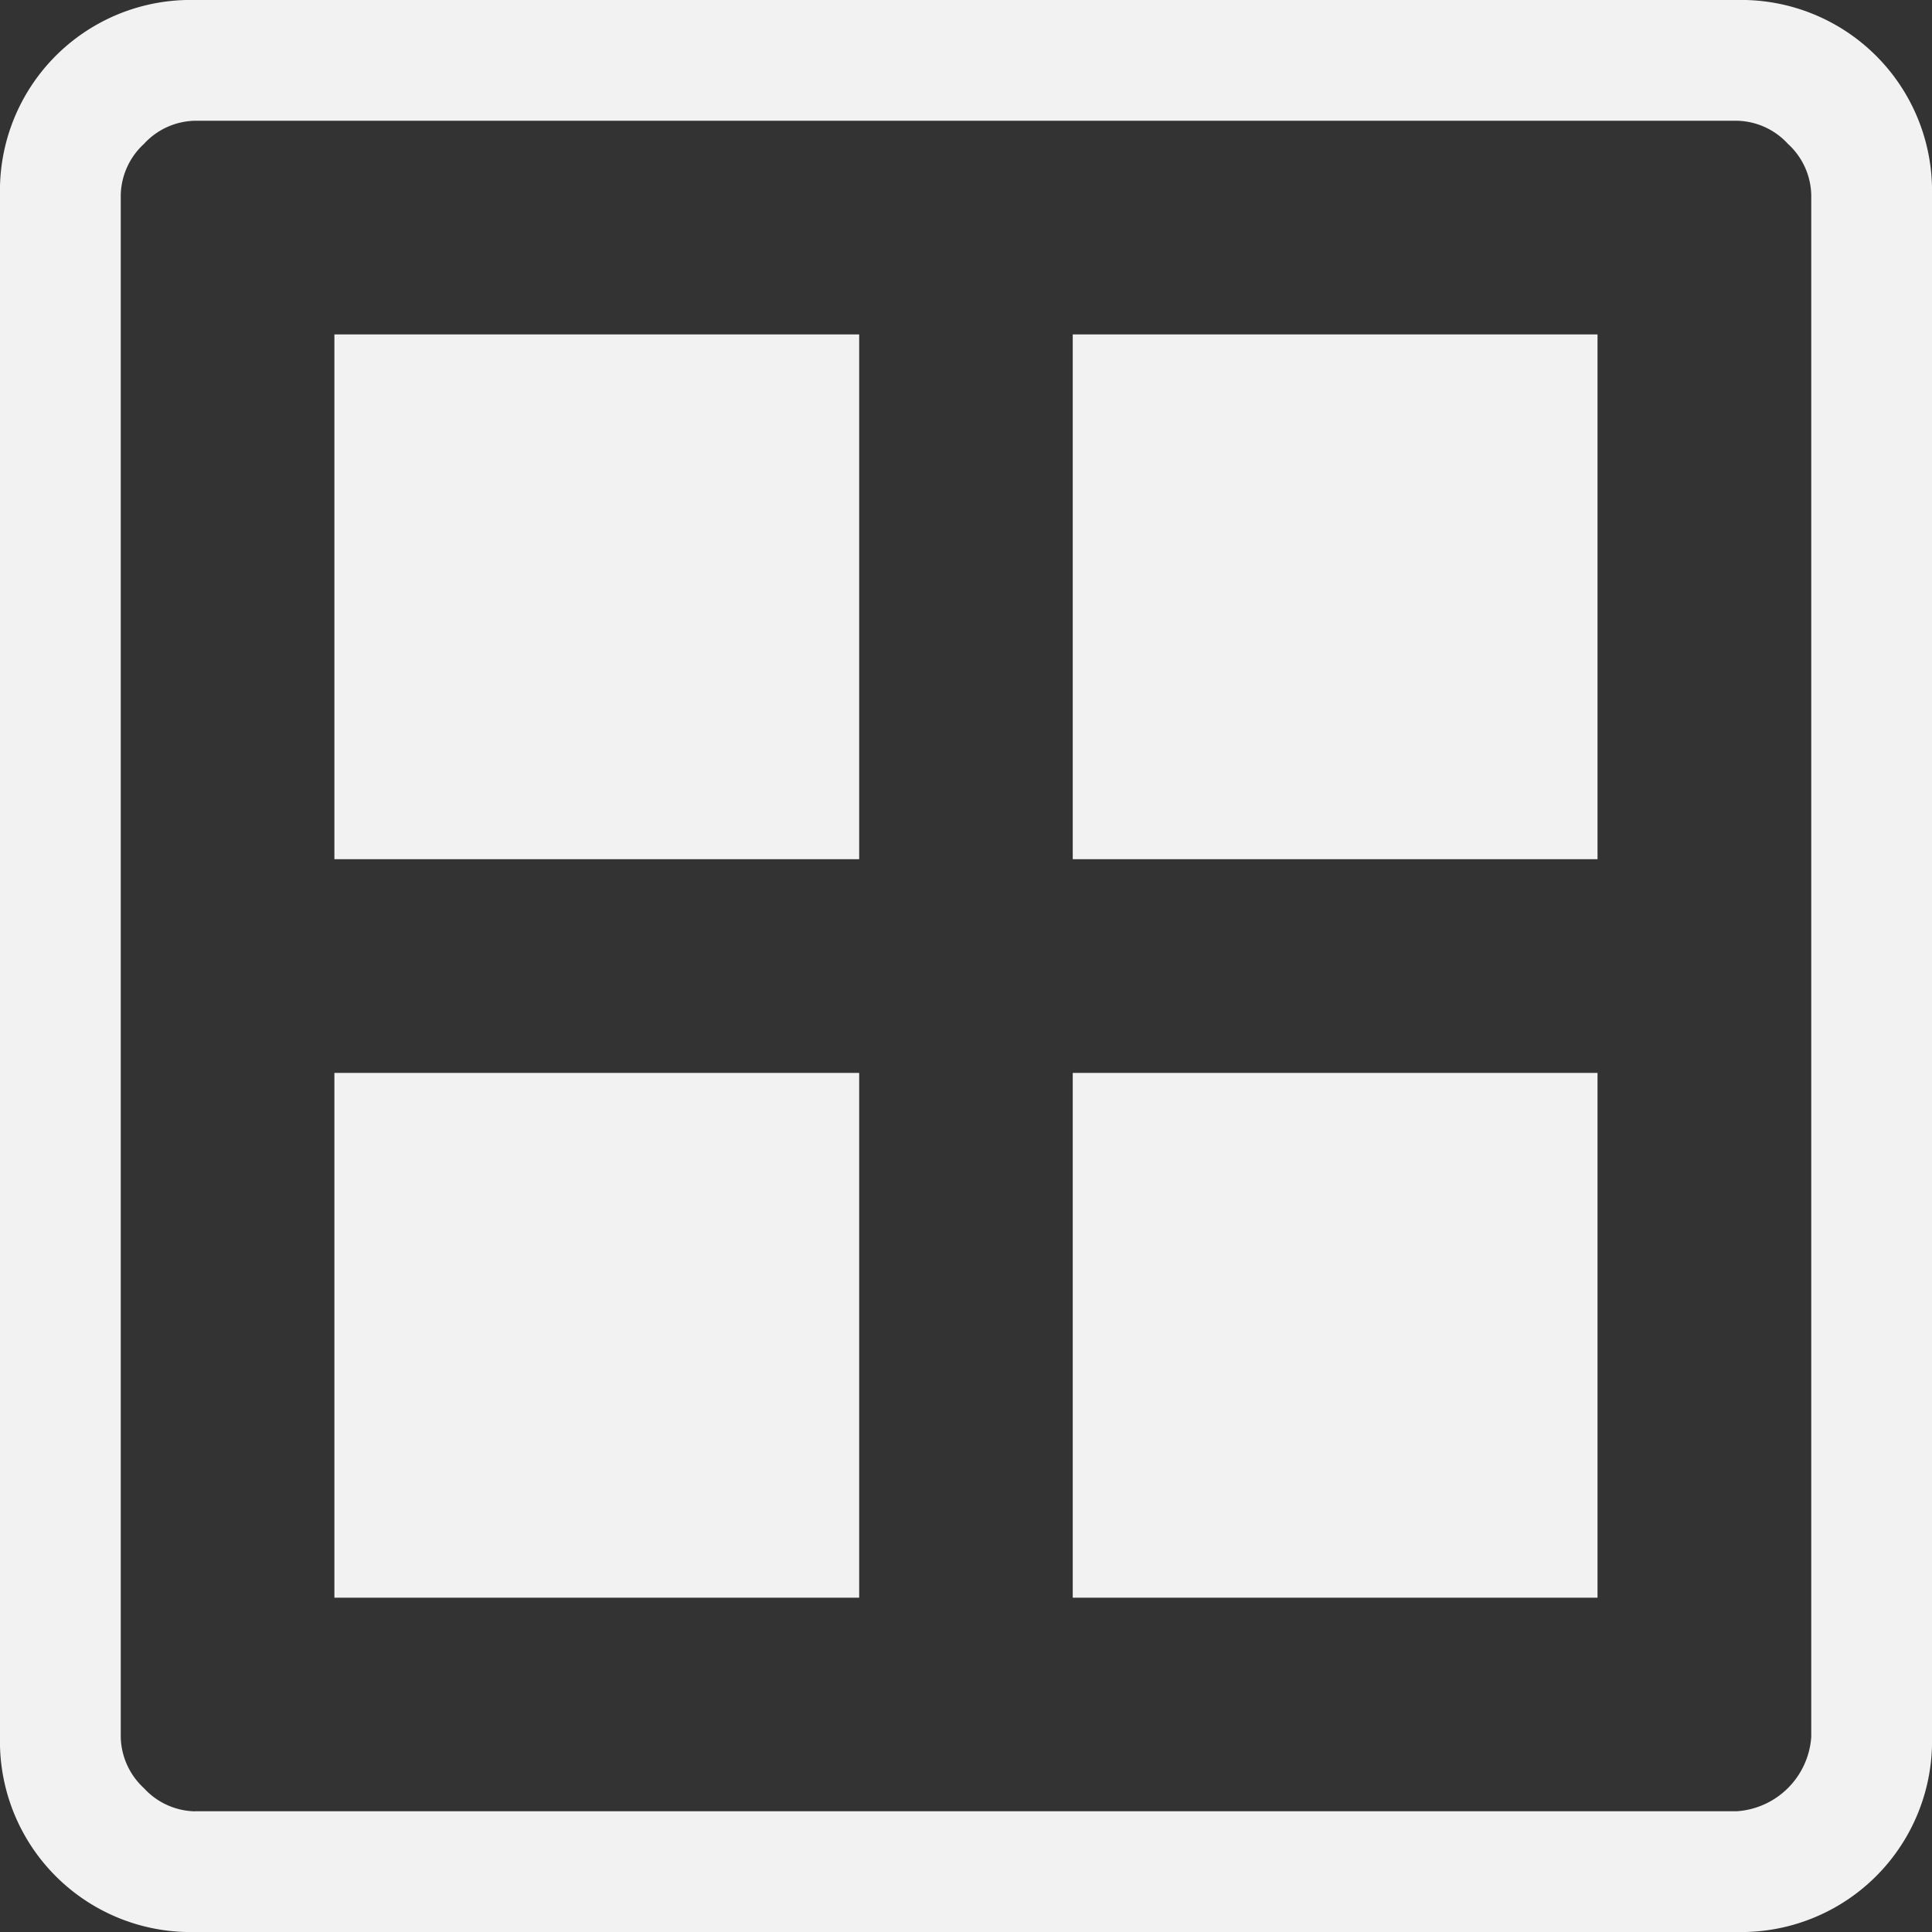 <svg id="Quick_Links" data-name="Quick Links" xmlns="http://www.w3.org/2000/svg" width="24" height="24" viewBox="0 0 24 24">
  <rect x="0" y="0" width="24" height="24" fill="#333333" stroke="none"/>
  <g id="Group_776" data-name="Group 776">
    <path id="Path_89" data-name="Path 89" d="M4.154,4.154h6.519v6.519H4.154Zm0,15.693V13.328h6.519v6.519H4.154M13.326,4.154h6.519v6.519H13.326Zm0,15.693V13.328h6.519v6.519H13.326M2.423,24A2.368,2.368,0,0,1,0,21.578V2.423A2.368,2.368,0,0,1,2.423,0H21.576A2.371,2.371,0,0,1,24,2.423V21.578A2.371,2.371,0,0,1,21.576,24Zm0-1.5H21.576a.994.994,0,0,0,.924-.922V2.423a.883.883,0,0,0-.289-.635.882.882,0,0,0-.635-.288H2.423a.882.882,0,0,0-.635.288.887.887,0,0,0-.288.635V21.578a.887.887,0,0,0,.288.635.882.882,0,0,0,.635.288" transform="translate(0 0)" fill="#f2f2f2"/>
  </g>
</svg>

